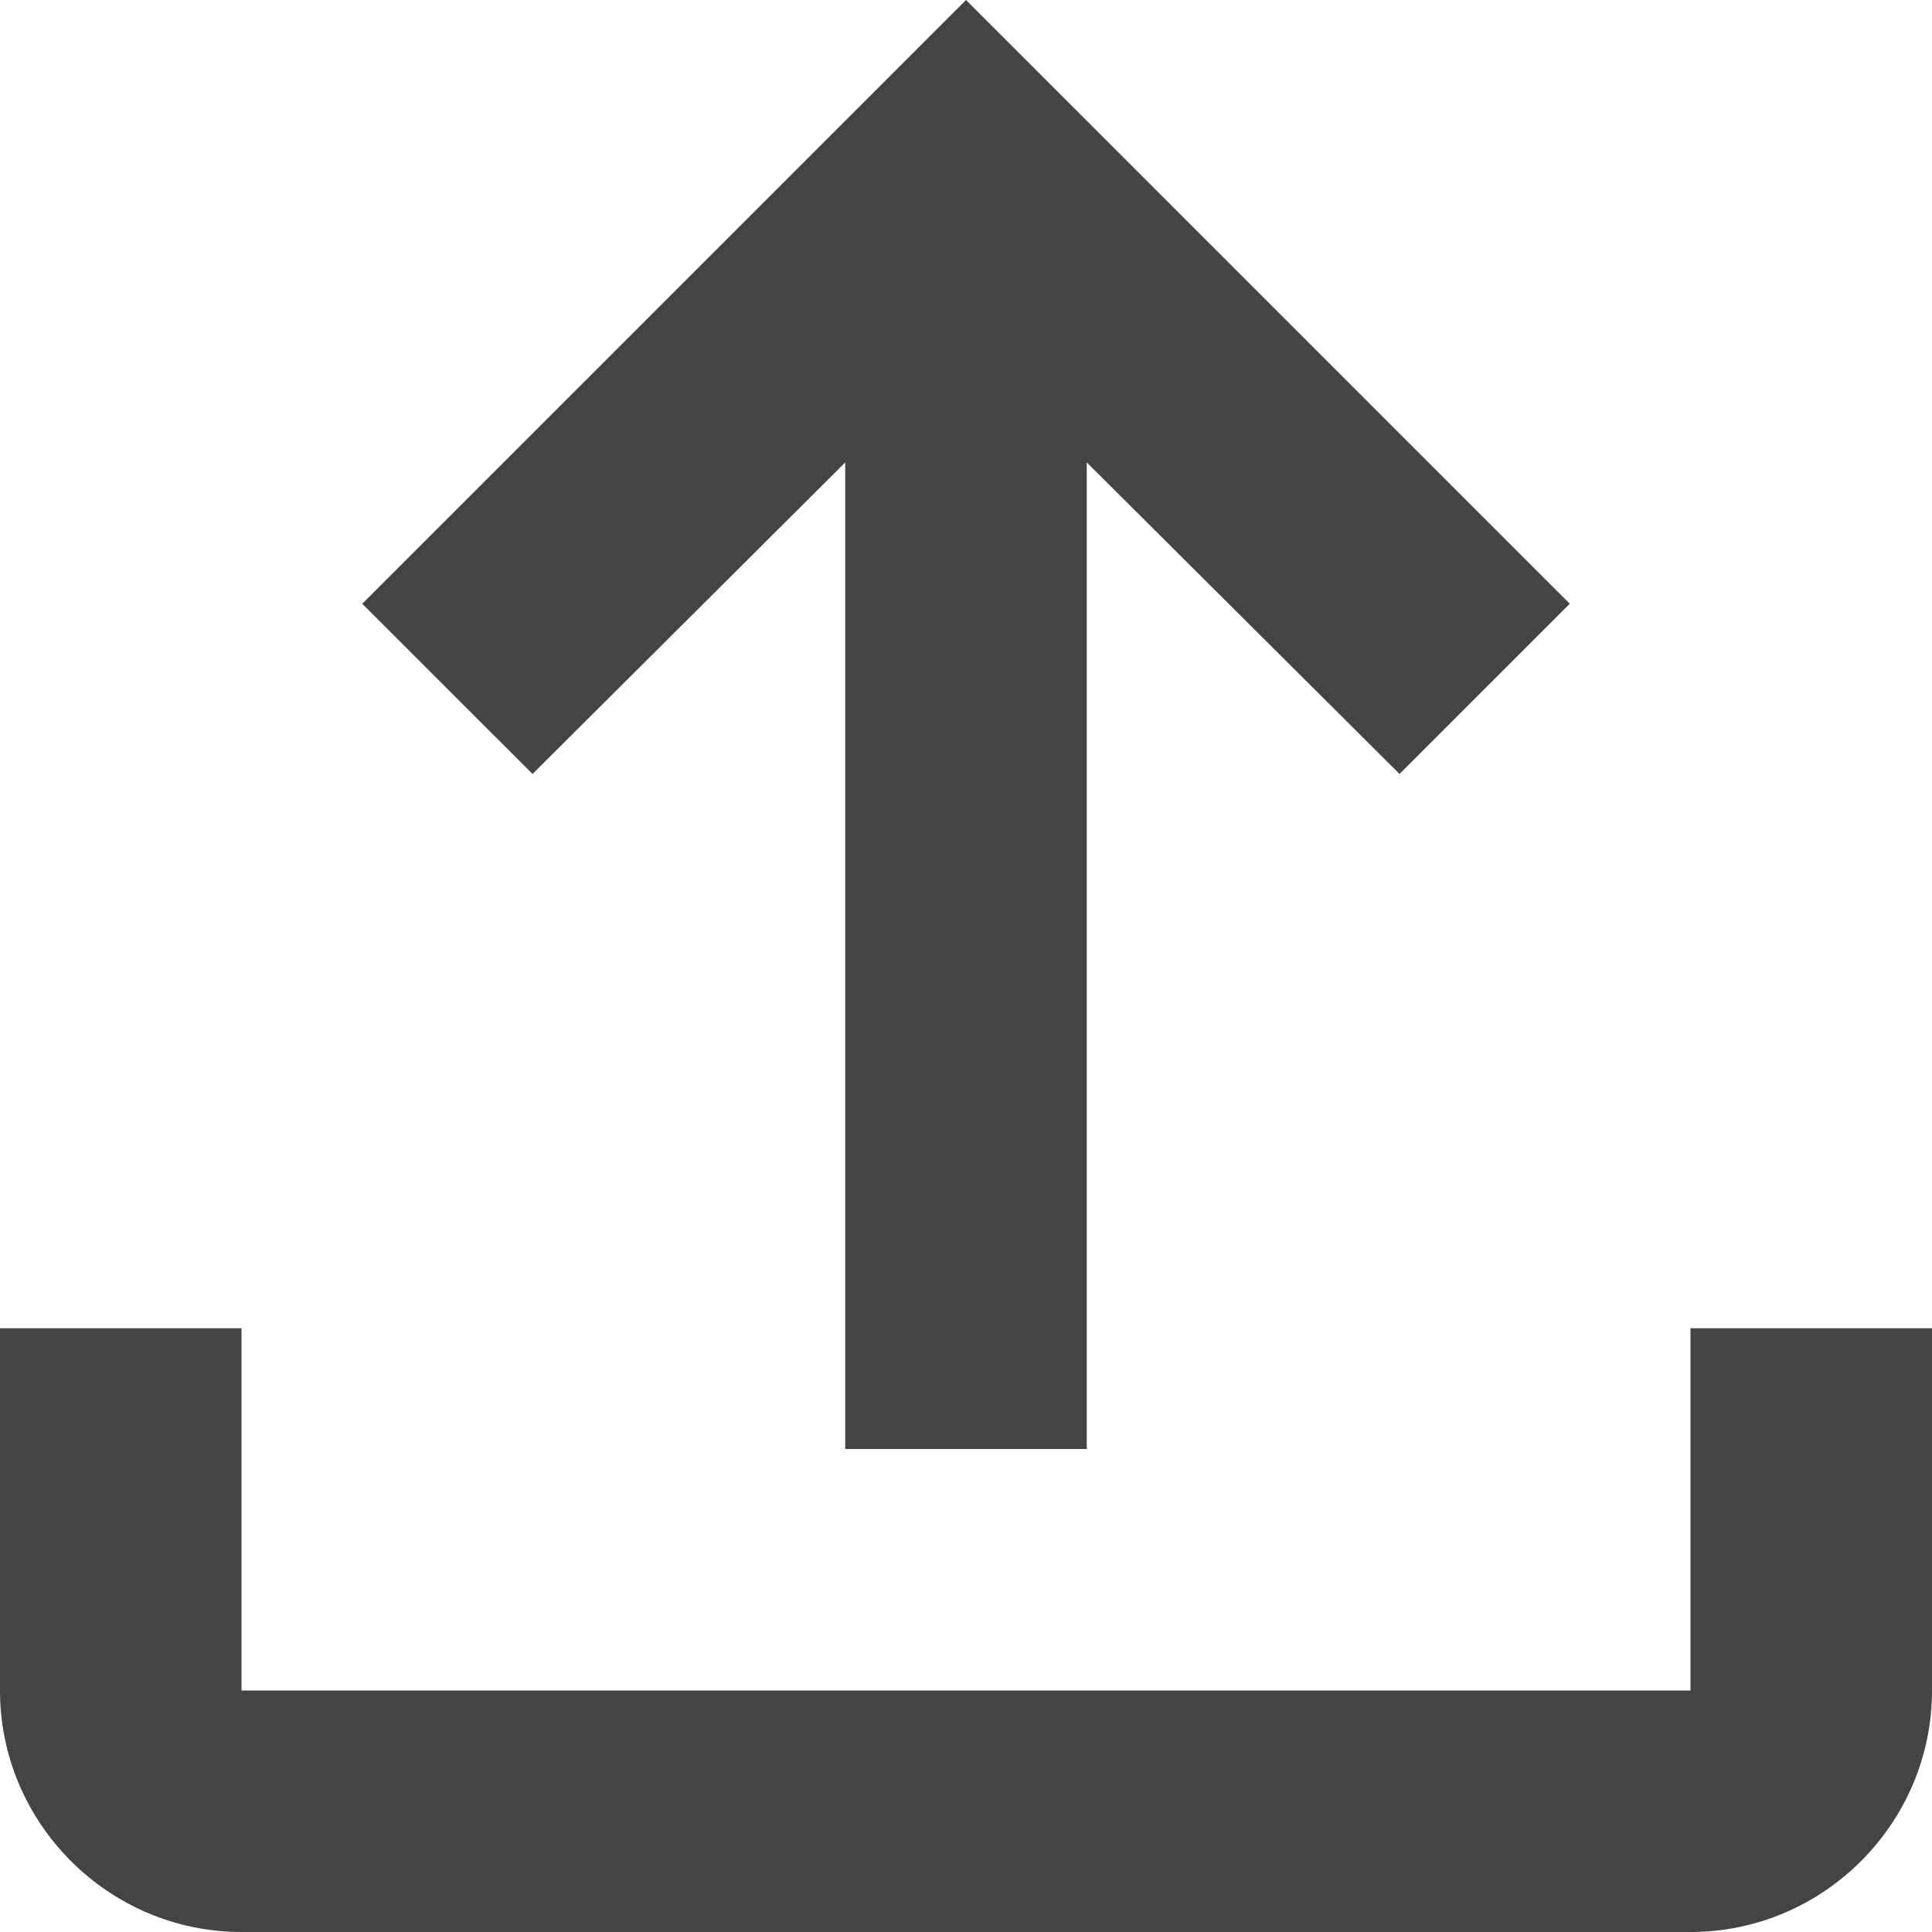 <svg width="20" height="20" fill="none" xmlns="http://www.w3.org/2000/svg"><g clip-path="url(#export__a)"><path d="M17.5 13.75v3.75h-15v-3.75H0v3.75C0 18.875 1.125 20 2.5 20h15c1.375 0 2.5-1.125 2.5-2.5v-3.75h-2.5ZM3.75 6.25l1.763 1.762L8.75 4.787V15h2.5V4.787l3.238 3.225L16.25 6.25 10 0 3.75 6.25Z" fill="#444"/></g><defs><clipPath id="export__a"><path fill="#fff" d="M0 0h20v20H0z"/></clipPath></defs></svg>